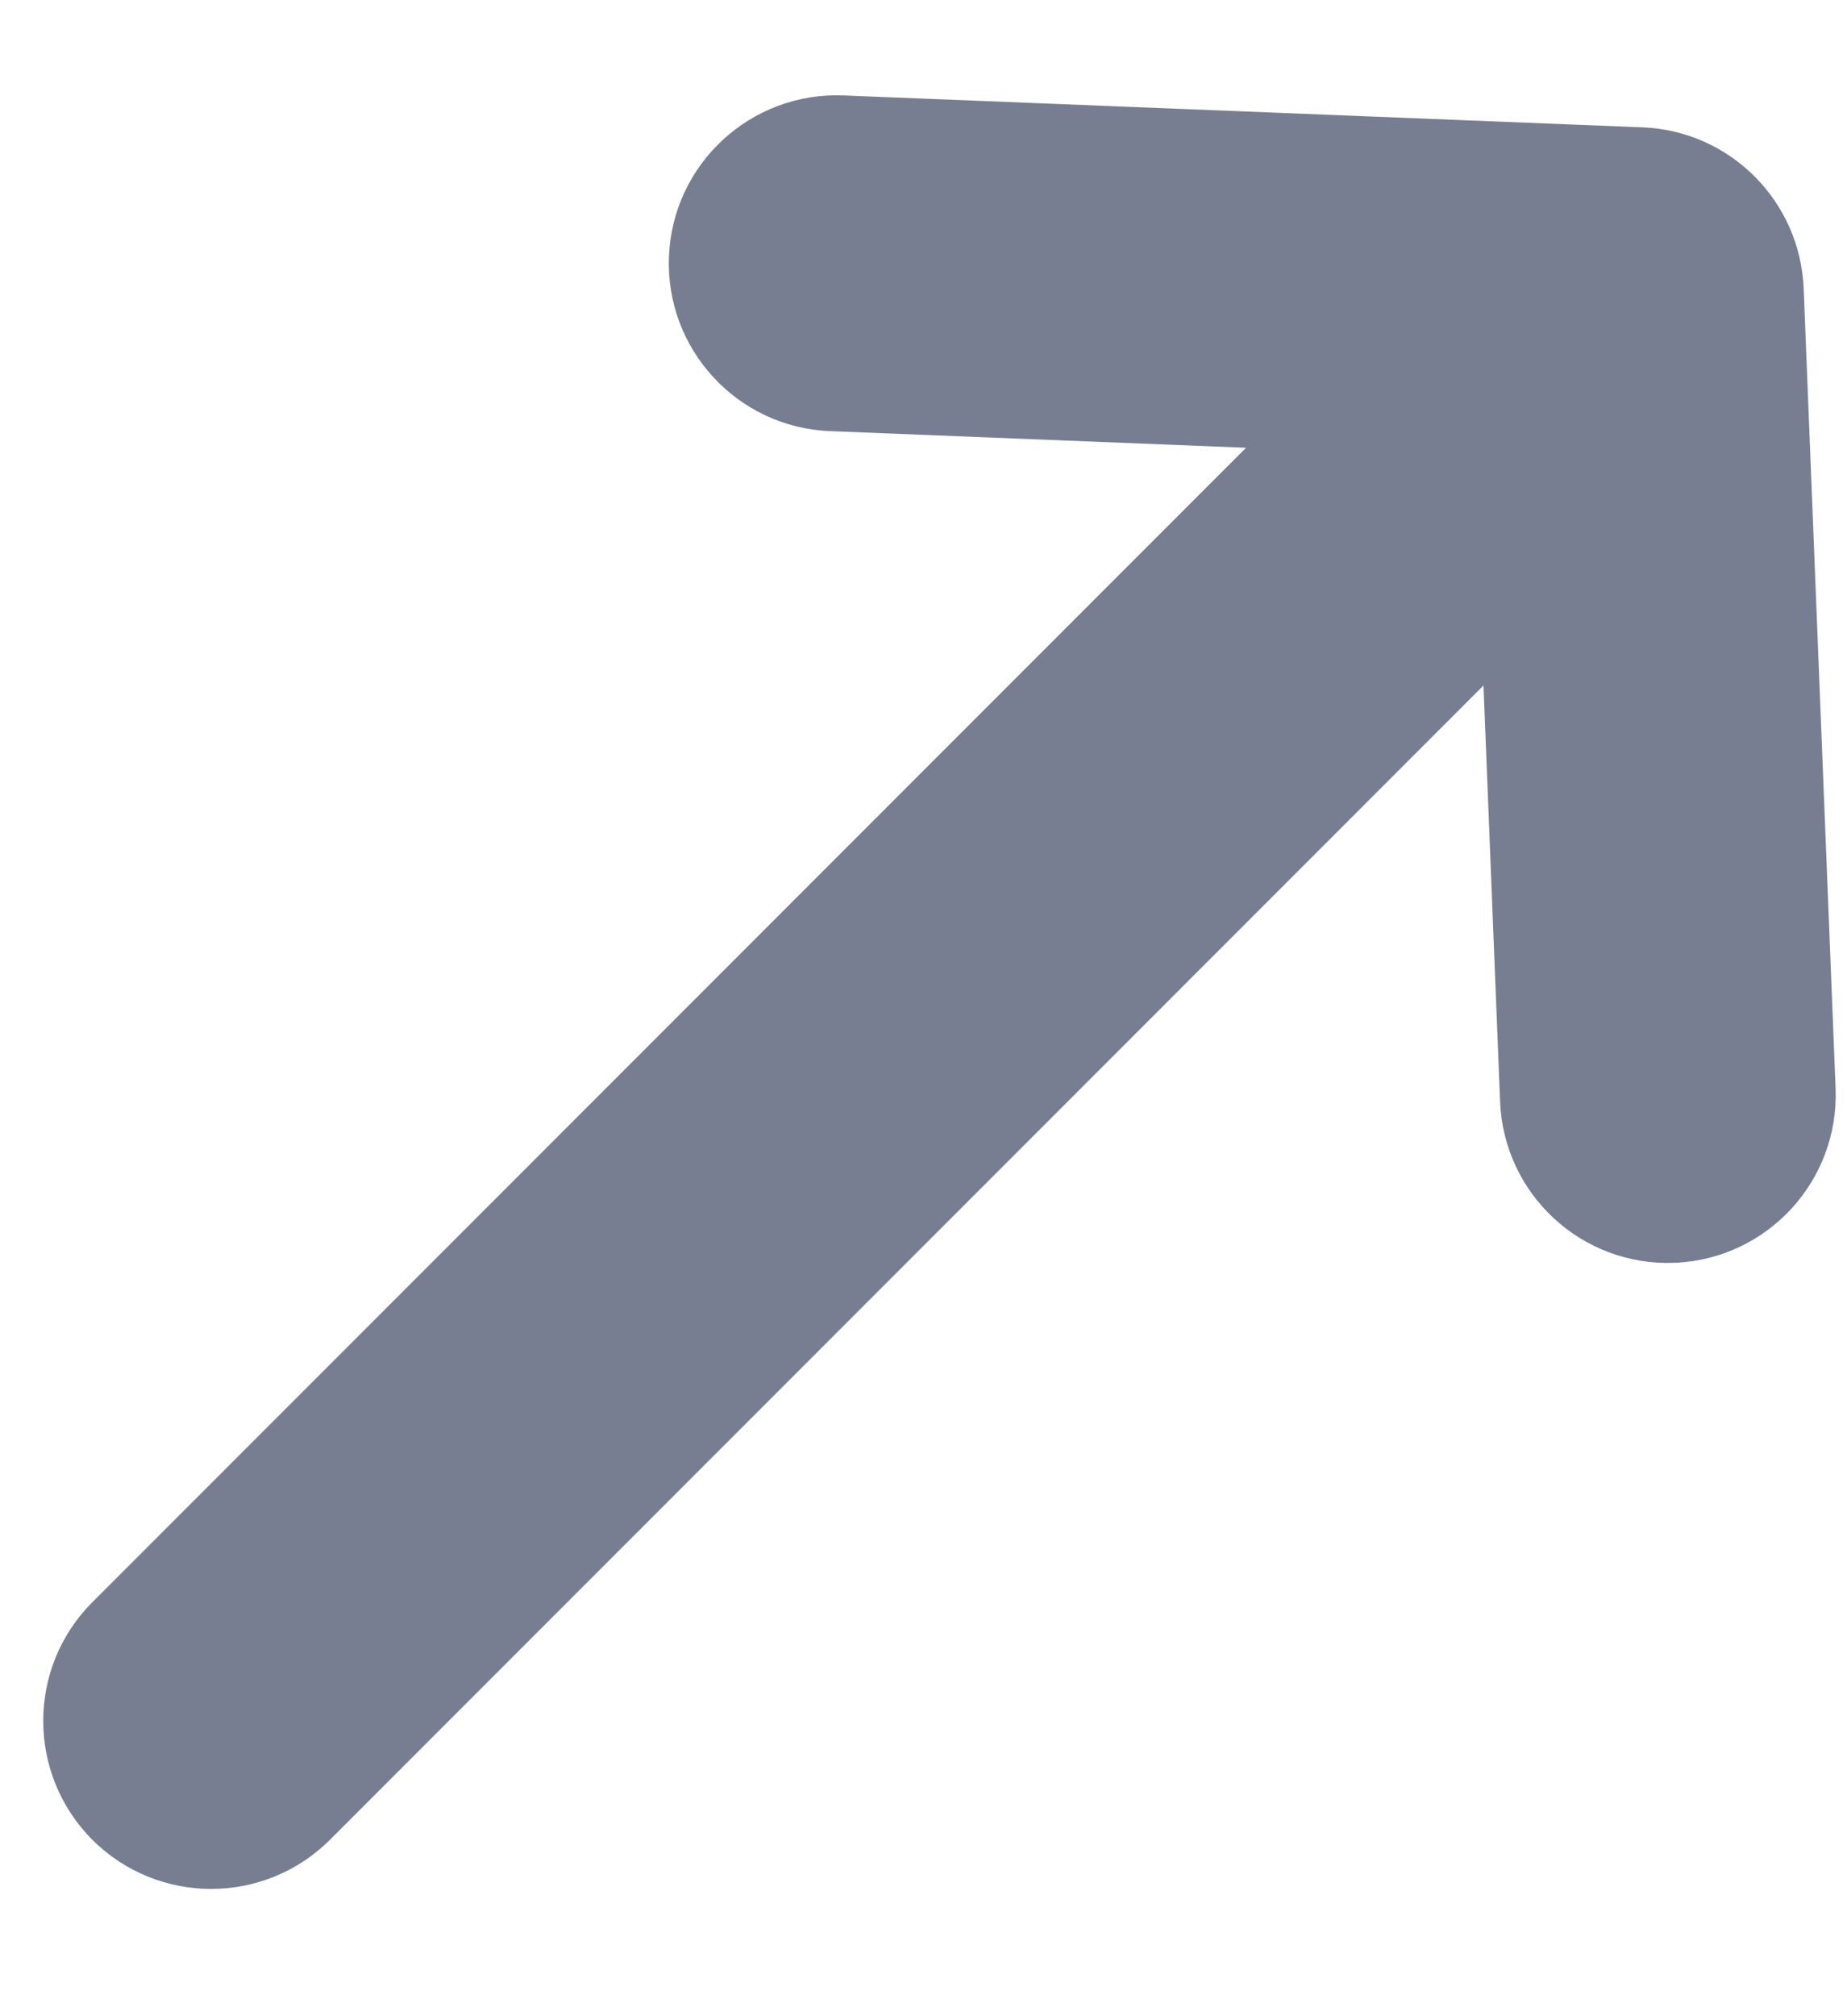 <svg width="11" height="12" viewBox="0 0 11 12" fill="none" xmlns="http://www.w3.org/2000/svg">
<path fill-rule="evenodd" clip-rule="evenodd" d="M9.973 7.516C10.525 7.494 10.954 7.029 10.932 6.477L10.742 1.718C10.721 1.197 10.304 0.779 9.783 0.758L5.023 0.568C4.472 0.546 4.006 0.975 3.984 1.527C3.962 2.079 4.392 2.544 4.943 2.566L7.421 2.665L0.55 9.536C0.16 9.926 0.16 10.559 0.55 10.95C0.941 11.34 1.574 11.34 1.965 10.95L8.835 4.08L8.934 6.557C8.956 7.109 9.421 7.538 9.973 7.516Z" fill="#777E91"/>
</svg>
